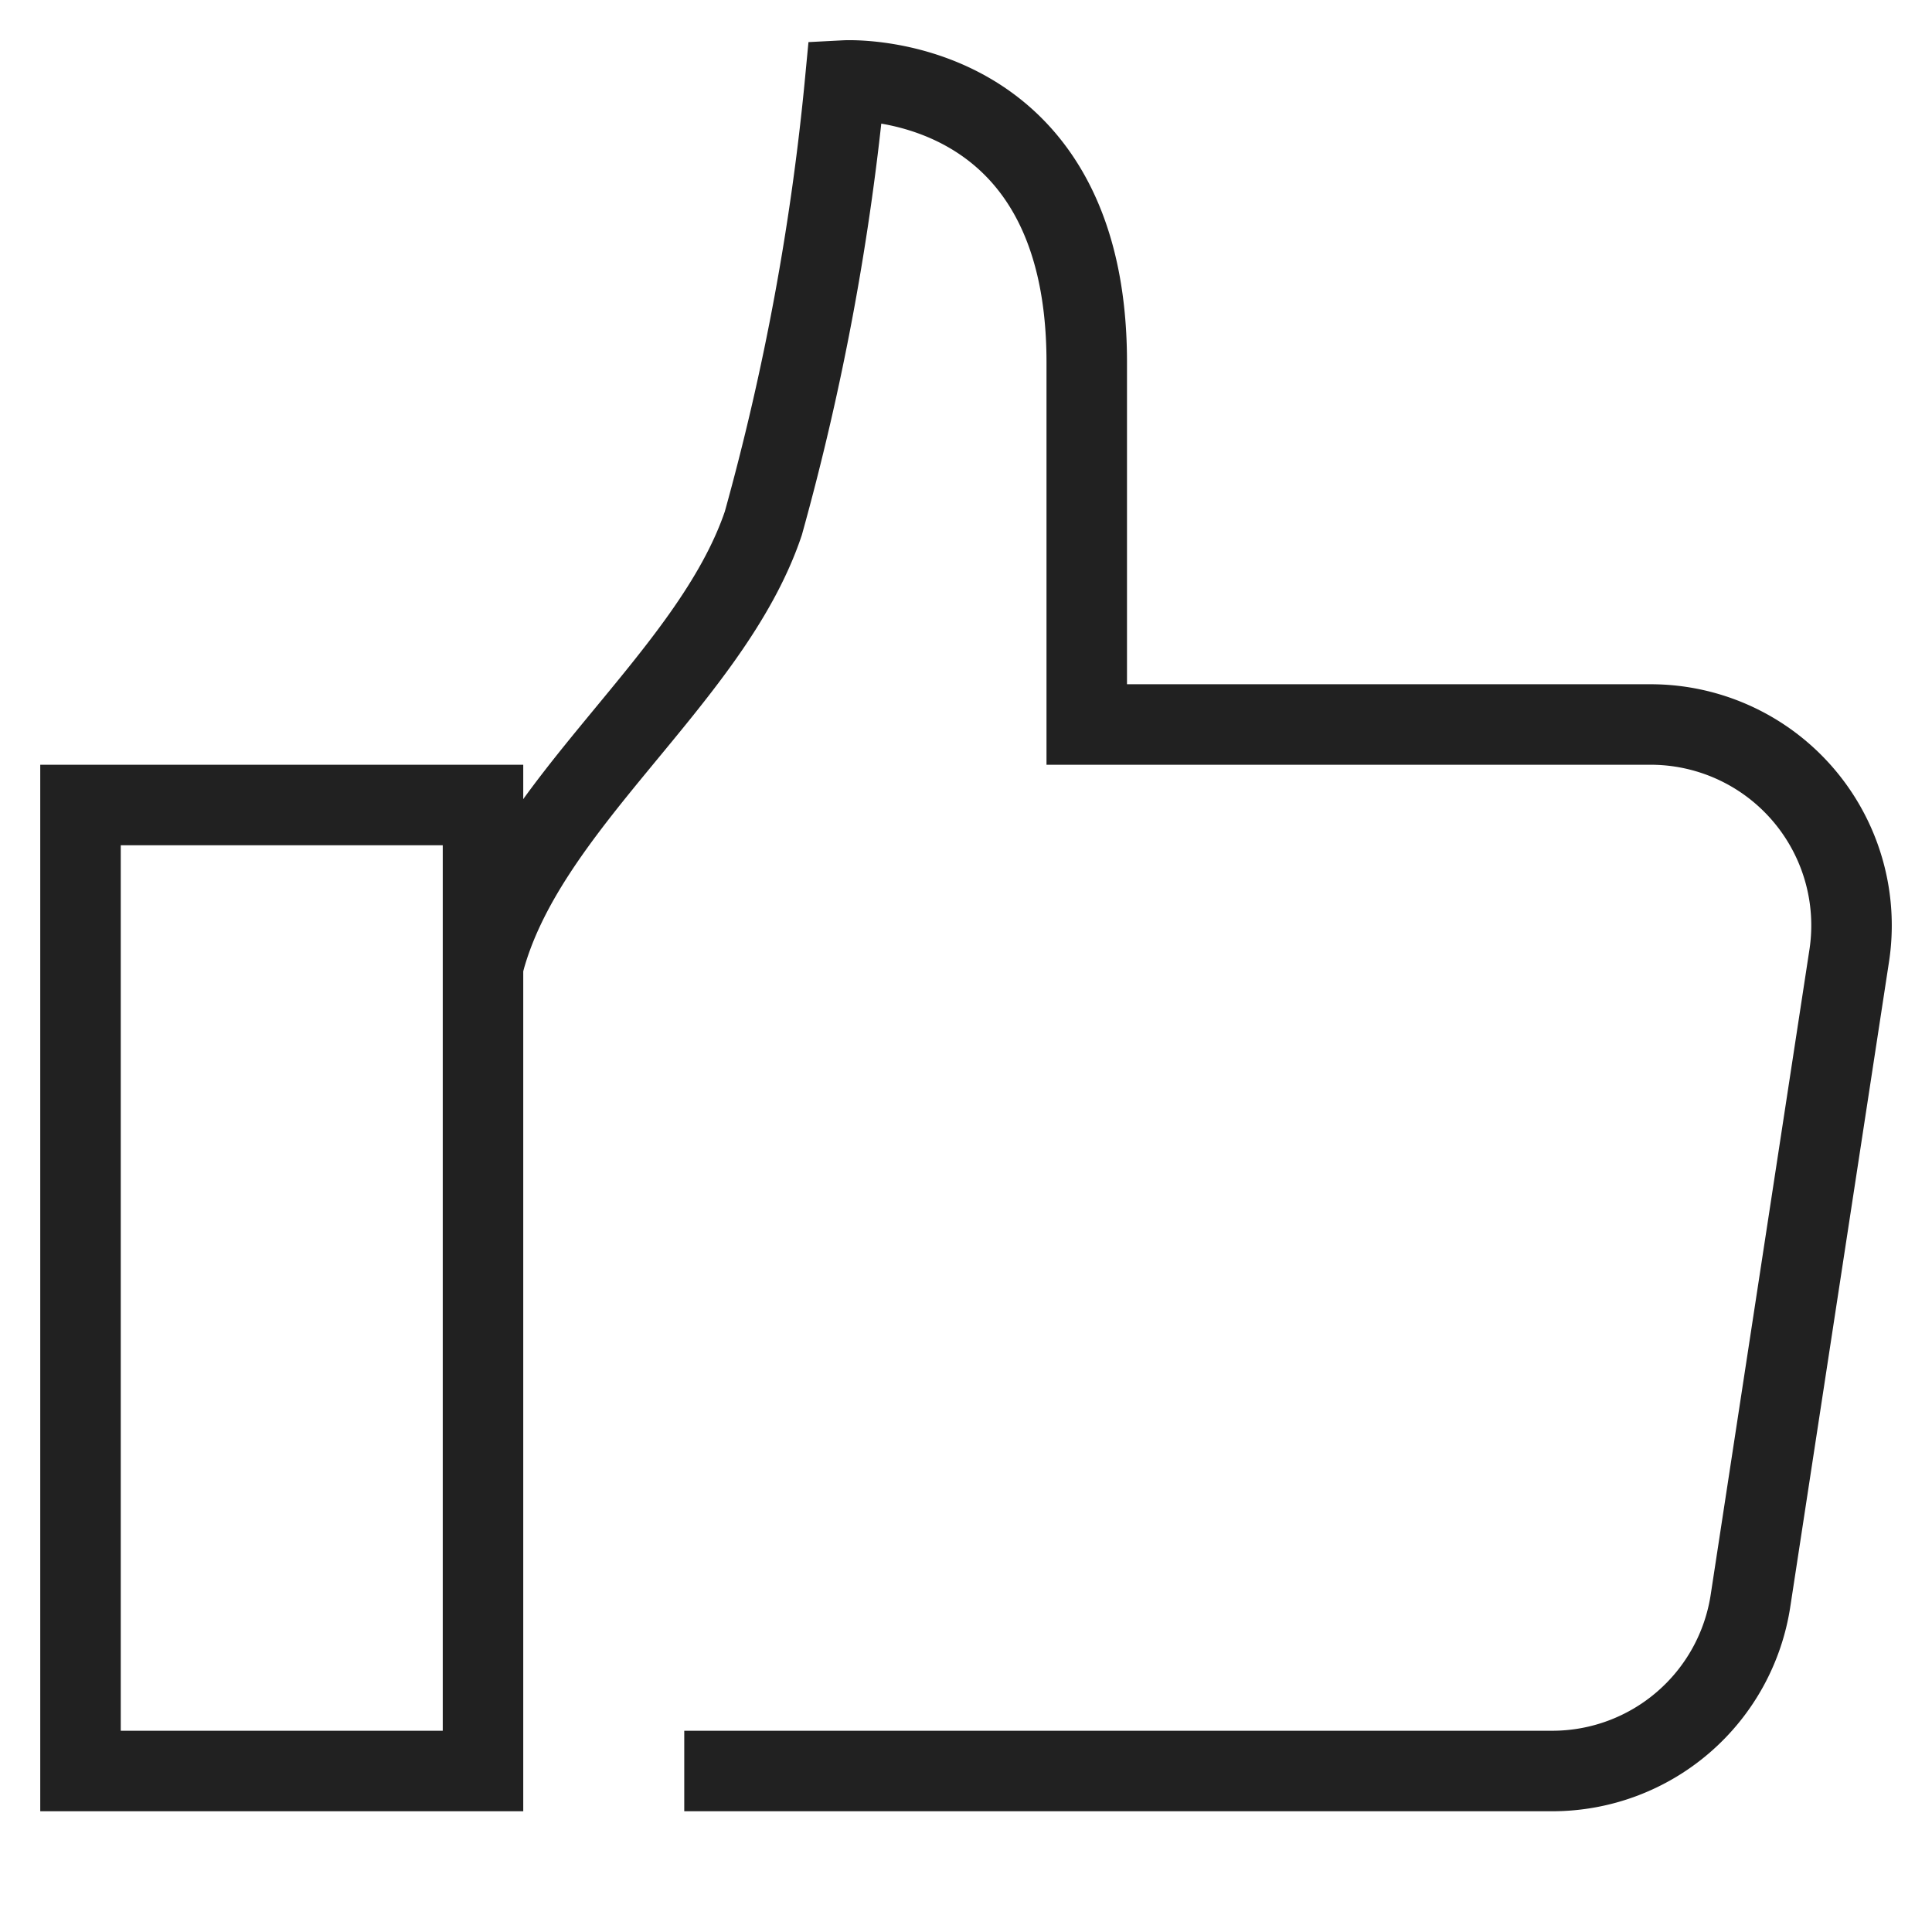 <svg xmlns="http://www.w3.org/2000/svg" height="48" width="48" viewBox="0 0 48 48"><title>like</title><g stroke-linejoin="miter" fill="#212121" stroke-linecap="butt" class="nc-icon-wrapper"><path data-cap="butt" d="M17,44H38.575a4.982,4.982,0,0,0,4.917-4.24l2.449-16A4.991,4.991,0,0,0,41.024,18H27V9c0-7.312-6-7-6-7a63.372,63.372,0,0,1-2.035,11C17.649,16.905,13,20,12,24" fill="none" stroke="#212121" stroke-miterlimit="10" stroke-width="2"></path><rect data-color="color-2" x="2" y="20" width="10" height="24" fill="none" stroke="#212121" stroke-linecap="square" stroke-miterlimit="10" stroke-width="2"></rect></g></svg>